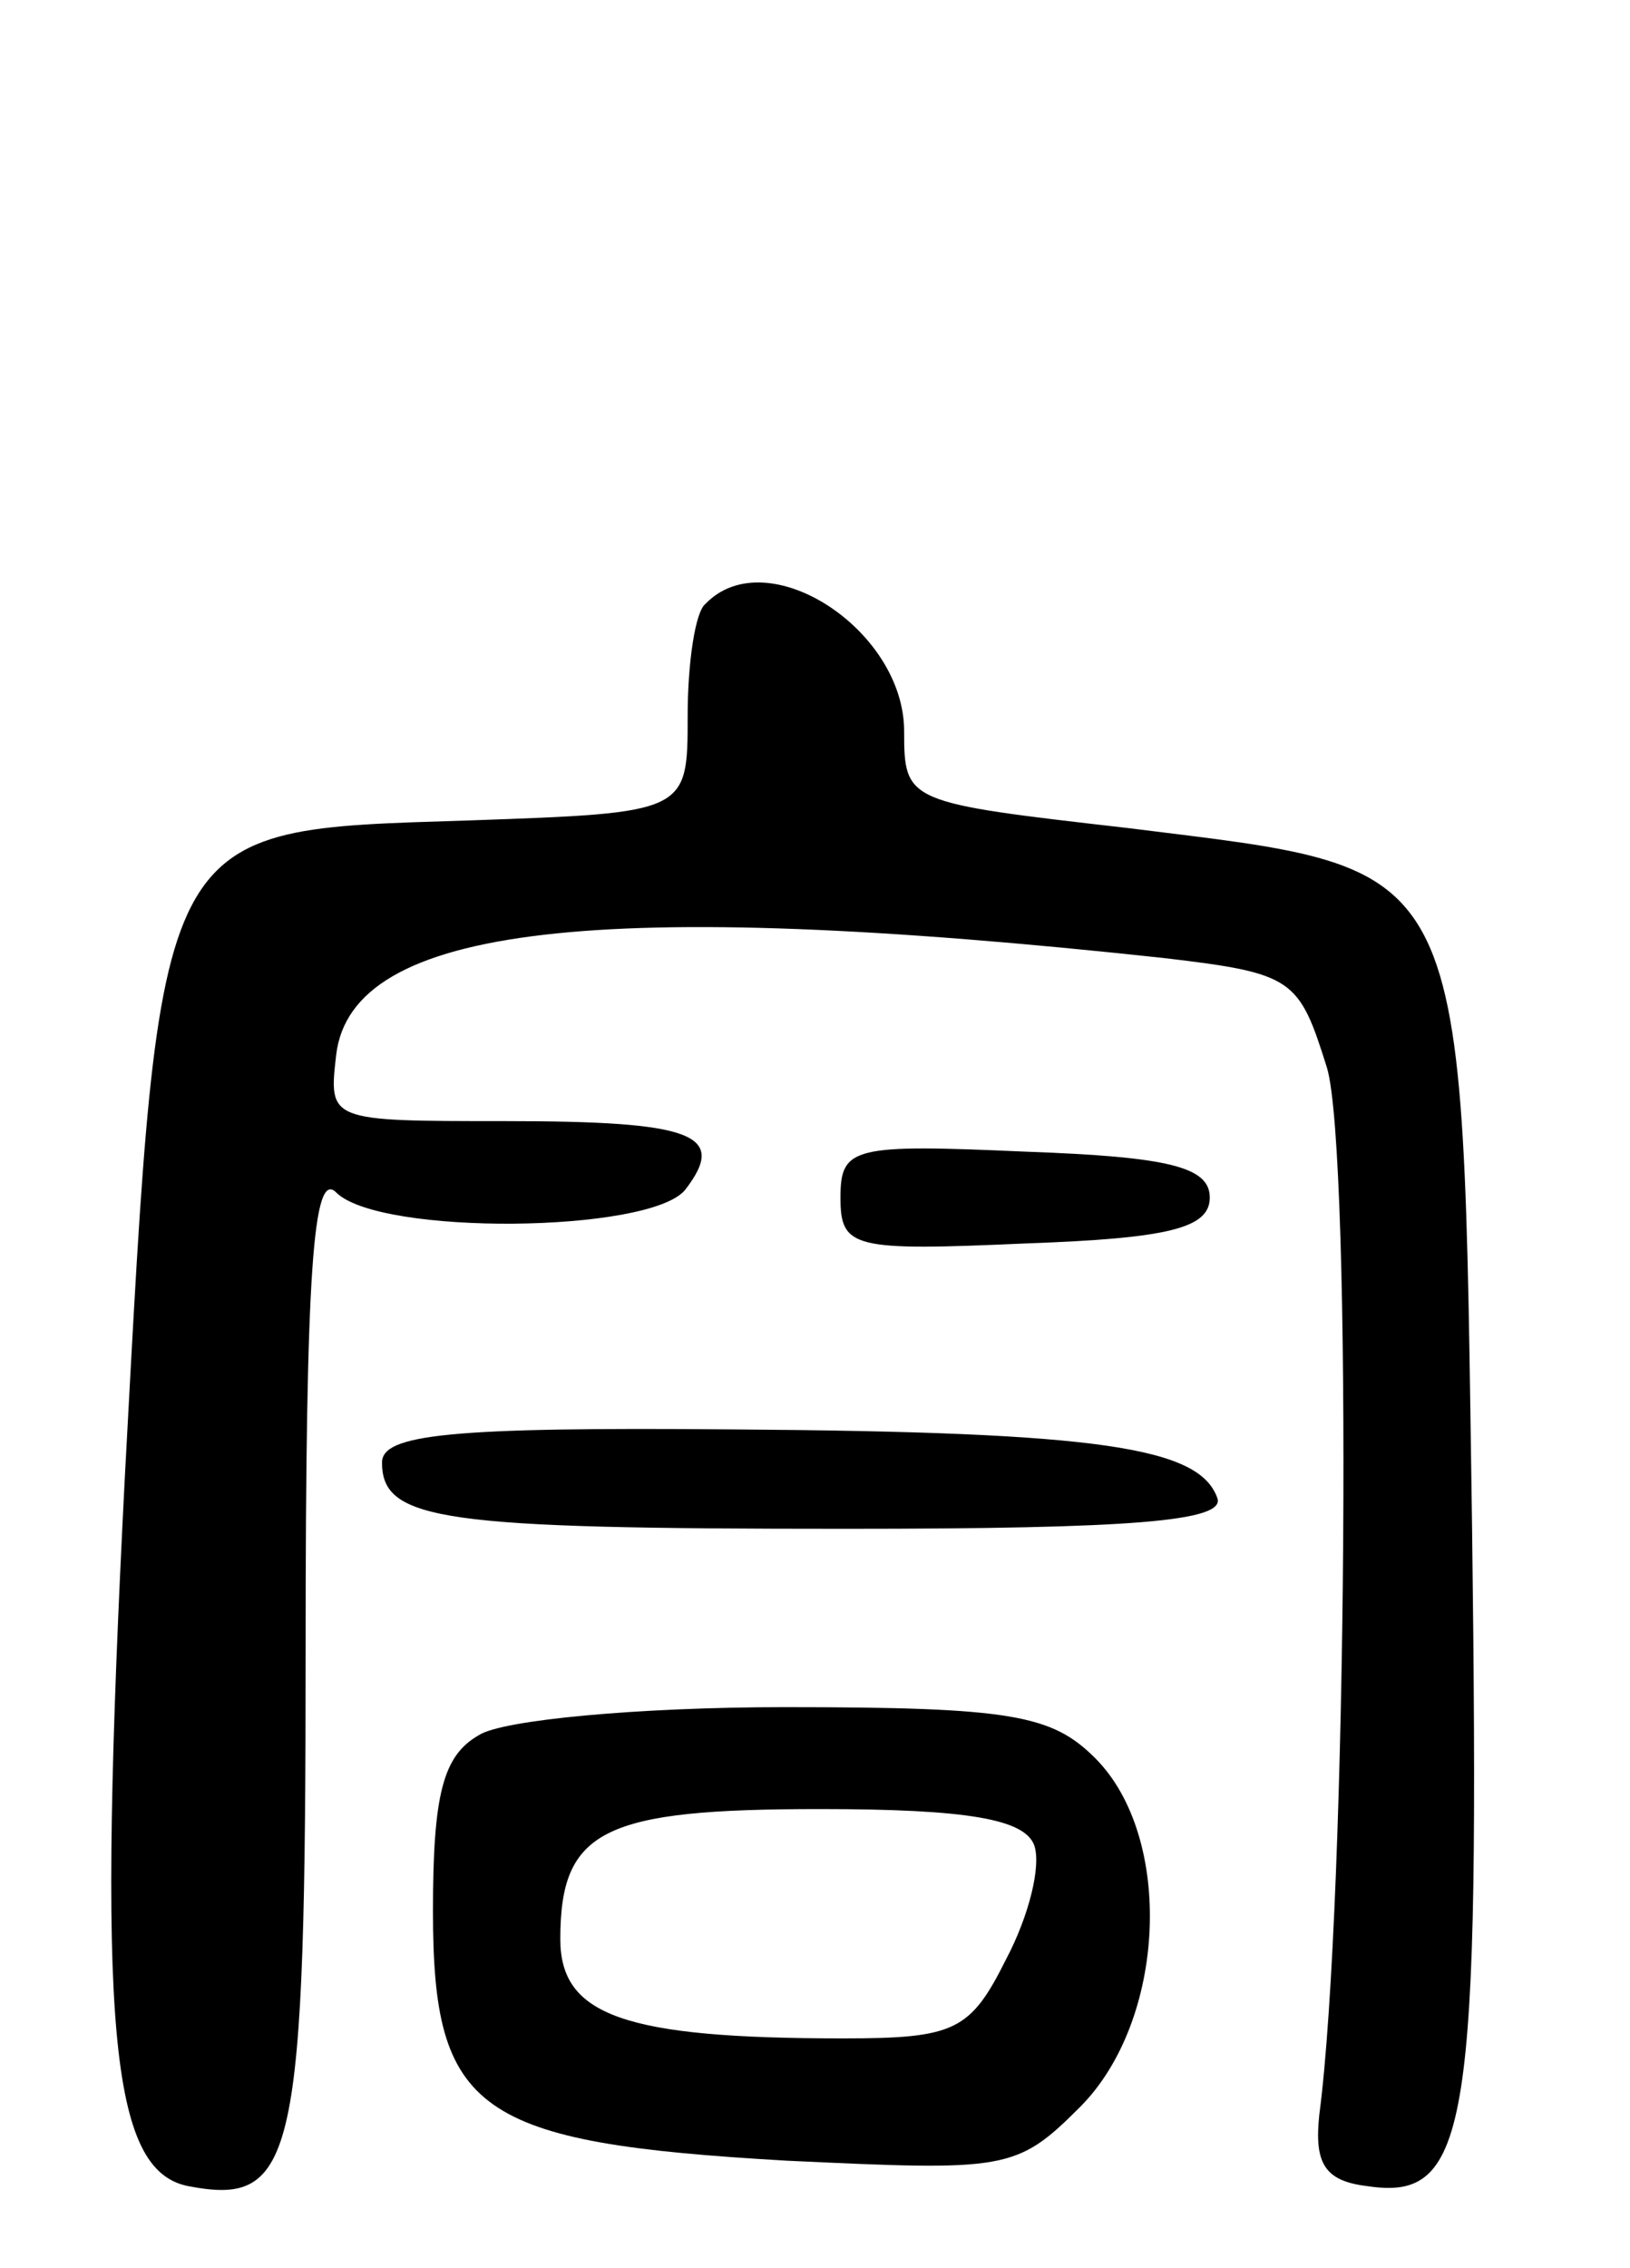 <svg version="1.0" xmlns="http://www.w3.org/2000/svg"
 width="64pt" height="89pt" viewBox="0 0 64 89"
 preserveAspectRatio="xMidYMid meet">
<g transform="translate(0,89) scale(0.1,-0.1)"
fill="#000000" stroke="none">
<path d="M277 653 c-4 -3 -7 -23 -7 -44 0 -38 0 -38 -86 -41 -124 -4 -121 1
-135 -258 -11 -215 -6 -272 25 -278 42 -8 46 10 46 211 0 149 3 188 12 179 17
-17 123 -16 137 1 17 22 3 27 -71 27 -69 0 -69 0 -66 26 6 51 103 62 325 38
51 -6 53 -8 64 -43 10 -33 8 -328 -3 -411 -2 -19 2 -26 19 -28 40 -6 44 23 41
258 -4 267 1 258 -135 275 -87 10 -88 10 -88 38 0 40 -54 75 -78 50z"/>
<path d="M330 420 c0 -20 5 -21 73 -18 56 2 72 6 72 18 0 12 -16 16 -72 18
-68 3 -73 2 -73 -18z"/>
<path d="M150 316 c0 -23 24 -26 182 -26 113 0 149 3 146 12 -7 20 -46 26
-190 27 -112 1 -138 -2 -138 -13z"/>
<path d="M188 209 c-14 -8 -18 -23 -18 -69 0 -79 17 -91 139 -98 86 -4 90 -4
115 21 34 34 37 106 6 137 -17 17 -33 20 -122 20 -57 0 -111 -5 -120 -11z
m218 -43 c3 -8 -2 -28 -11 -45 -14 -28 -20 -31 -64 -31 -86 0 -111 9 -111 39
0 43 17 51 102 51 58 0 80 -4 84 -14z"/>
</g>
</svg>
